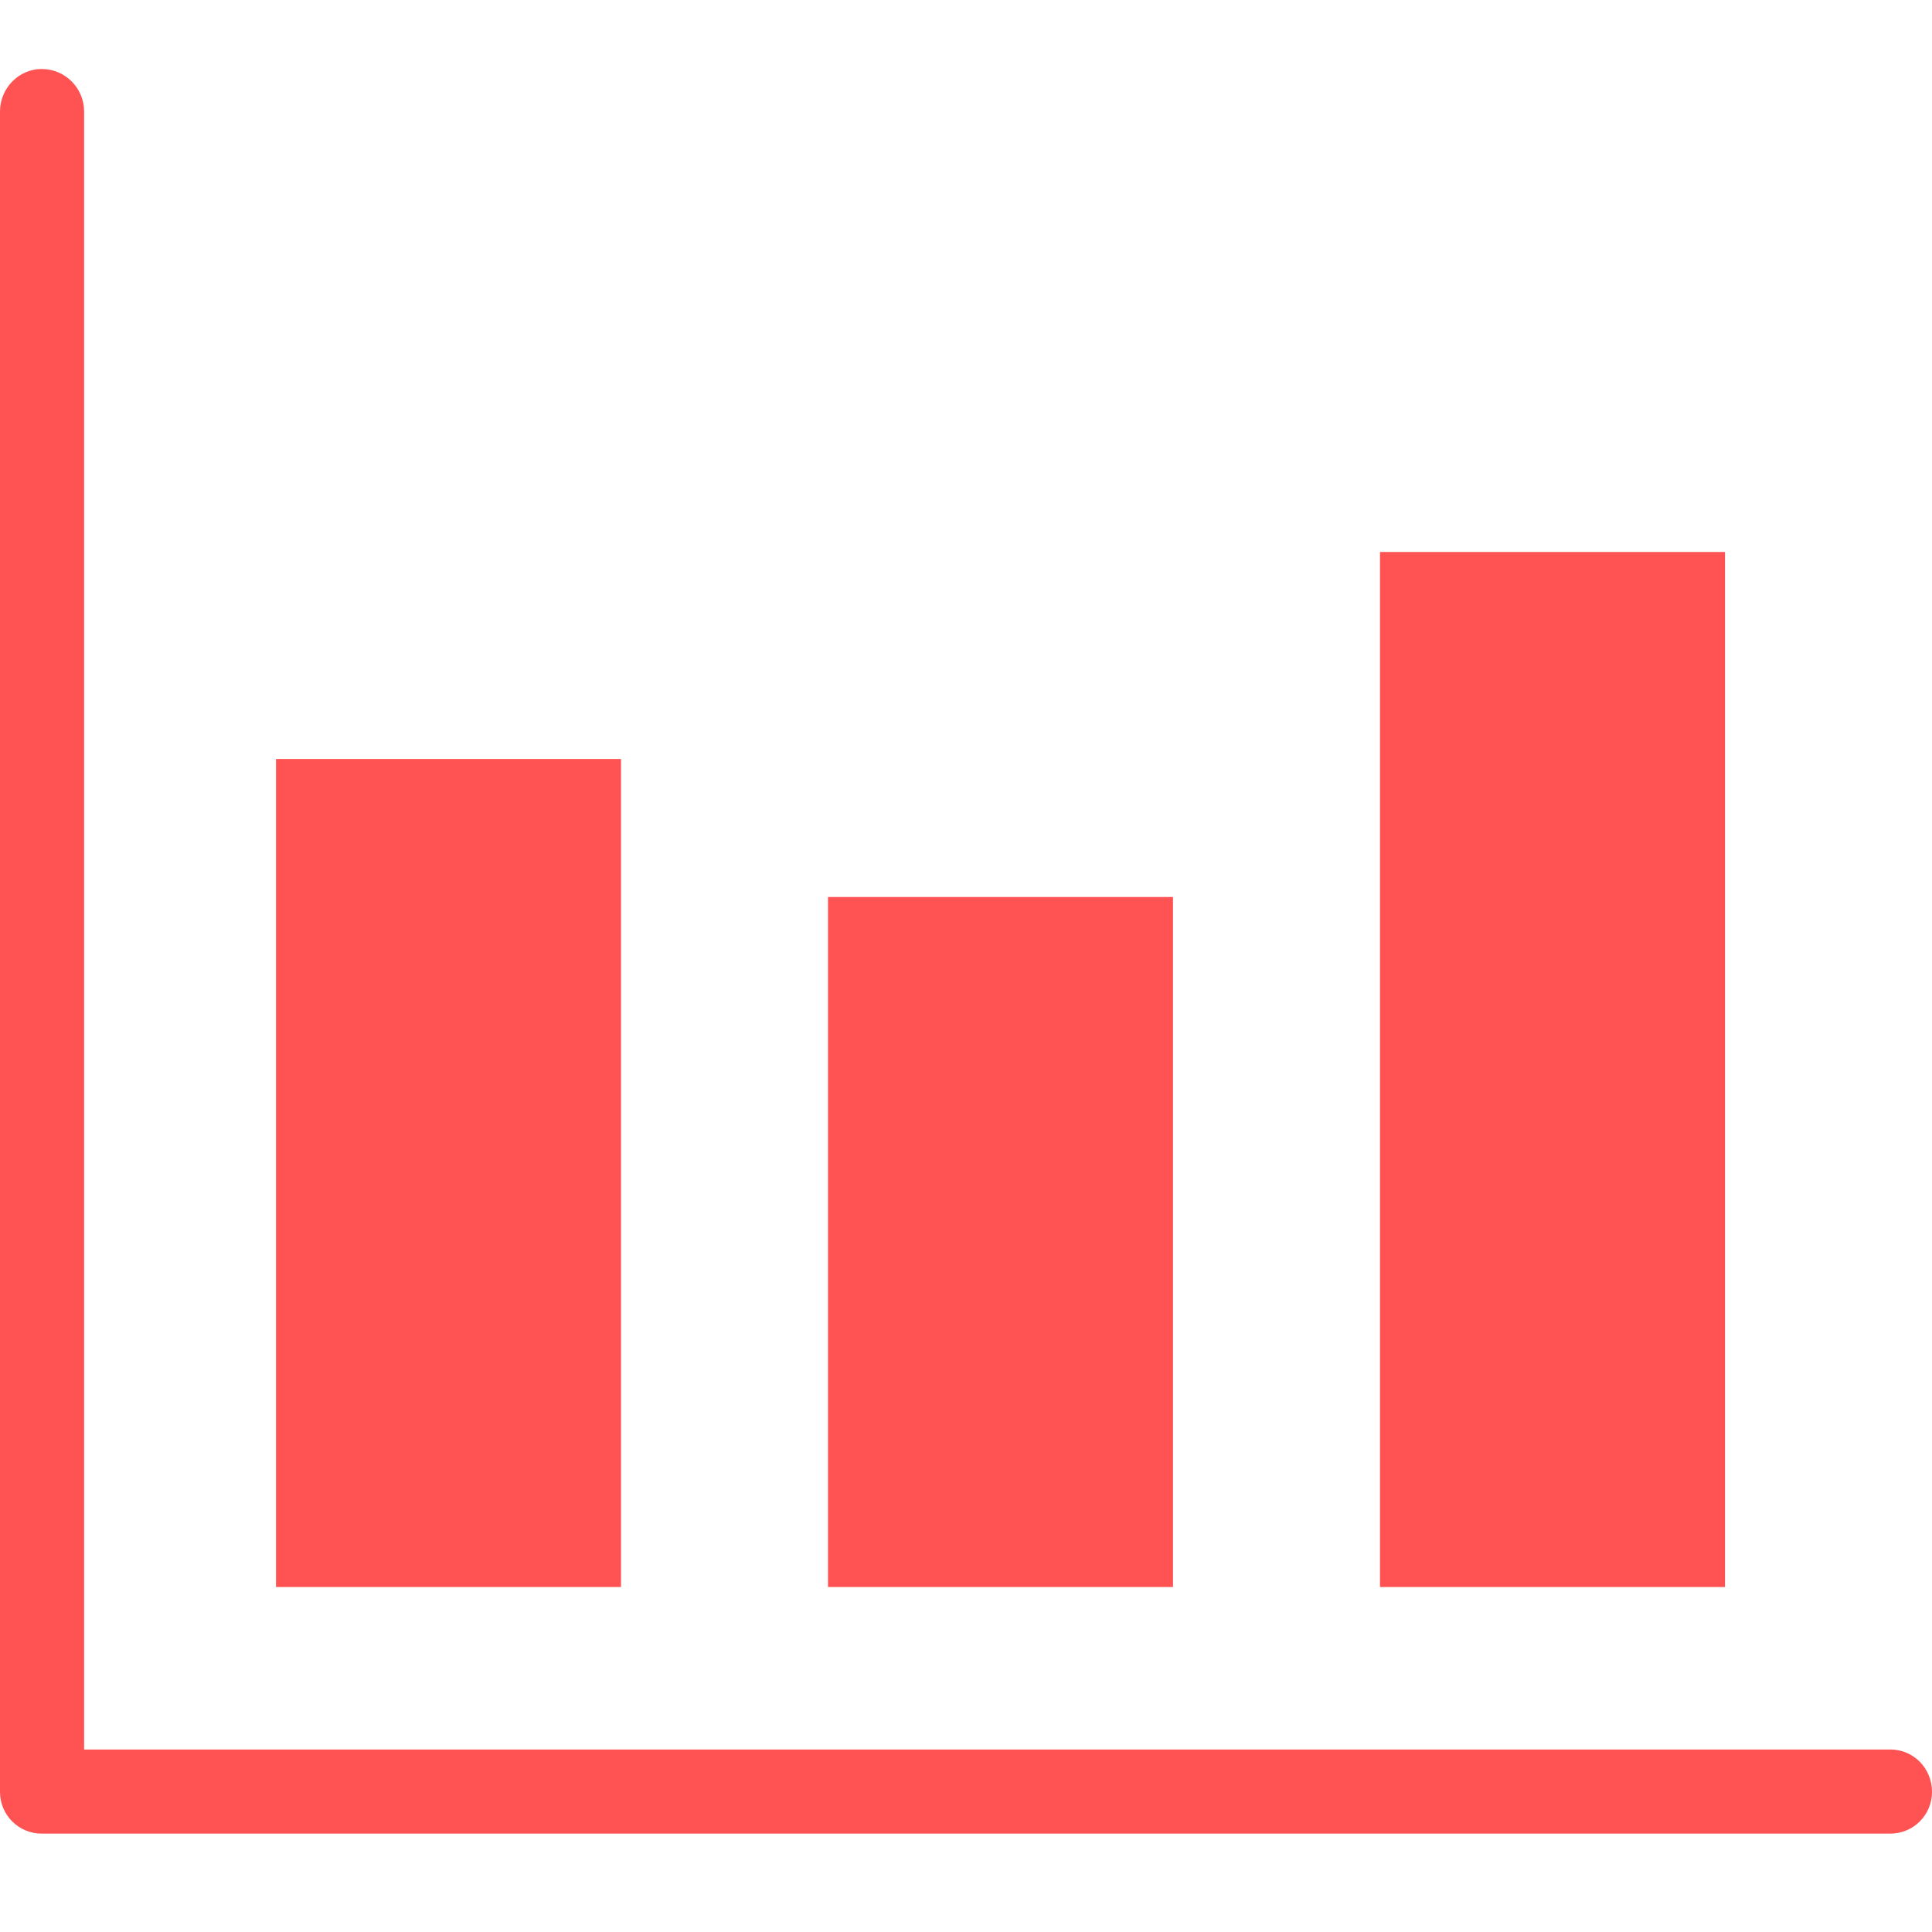 <?xml version="1.0" encoding="UTF-8"?>
<svg width="28px" height="28px" viewBox="0 0 28 28" version="1.1" xmlns="http://www.w3.org/2000/svg" xmlns:xlink="http://www.w3.org/1999/xlink">
    <title>Tools/Glyphs/Stats Active</title>
    <g id="Tools/Glyphs/Stats-Active" stroke="none" stroke-width="1" fill="none" fill-rule="evenodd">
        <path d="M0.604,1 C0.27,1 0,1.281 0,1.616 L0,25.97 C0,26.304 0.27,26.574 0.604,26.574 L27.396,26.574 C27.73,26.574 28,26.304 28,25.97 C28,25.625 27.73,25.355 27.396,25.355 L1.219,25.355 L1.219,1.616 C1.219,1.281 0.949,1 0.604,1 L0.604,1 Z M20,8 L20,23 L25,23 L25,8 L20,8 Z M12,13 L12,23 L17,23 L17,13 L12,13 Z M4,11 L4,23 L9,23 L9,11 L4,11 Z" id="Shape" fill="#FF5252" fill-rule="nonzero"></path>
    </g>
</svg>